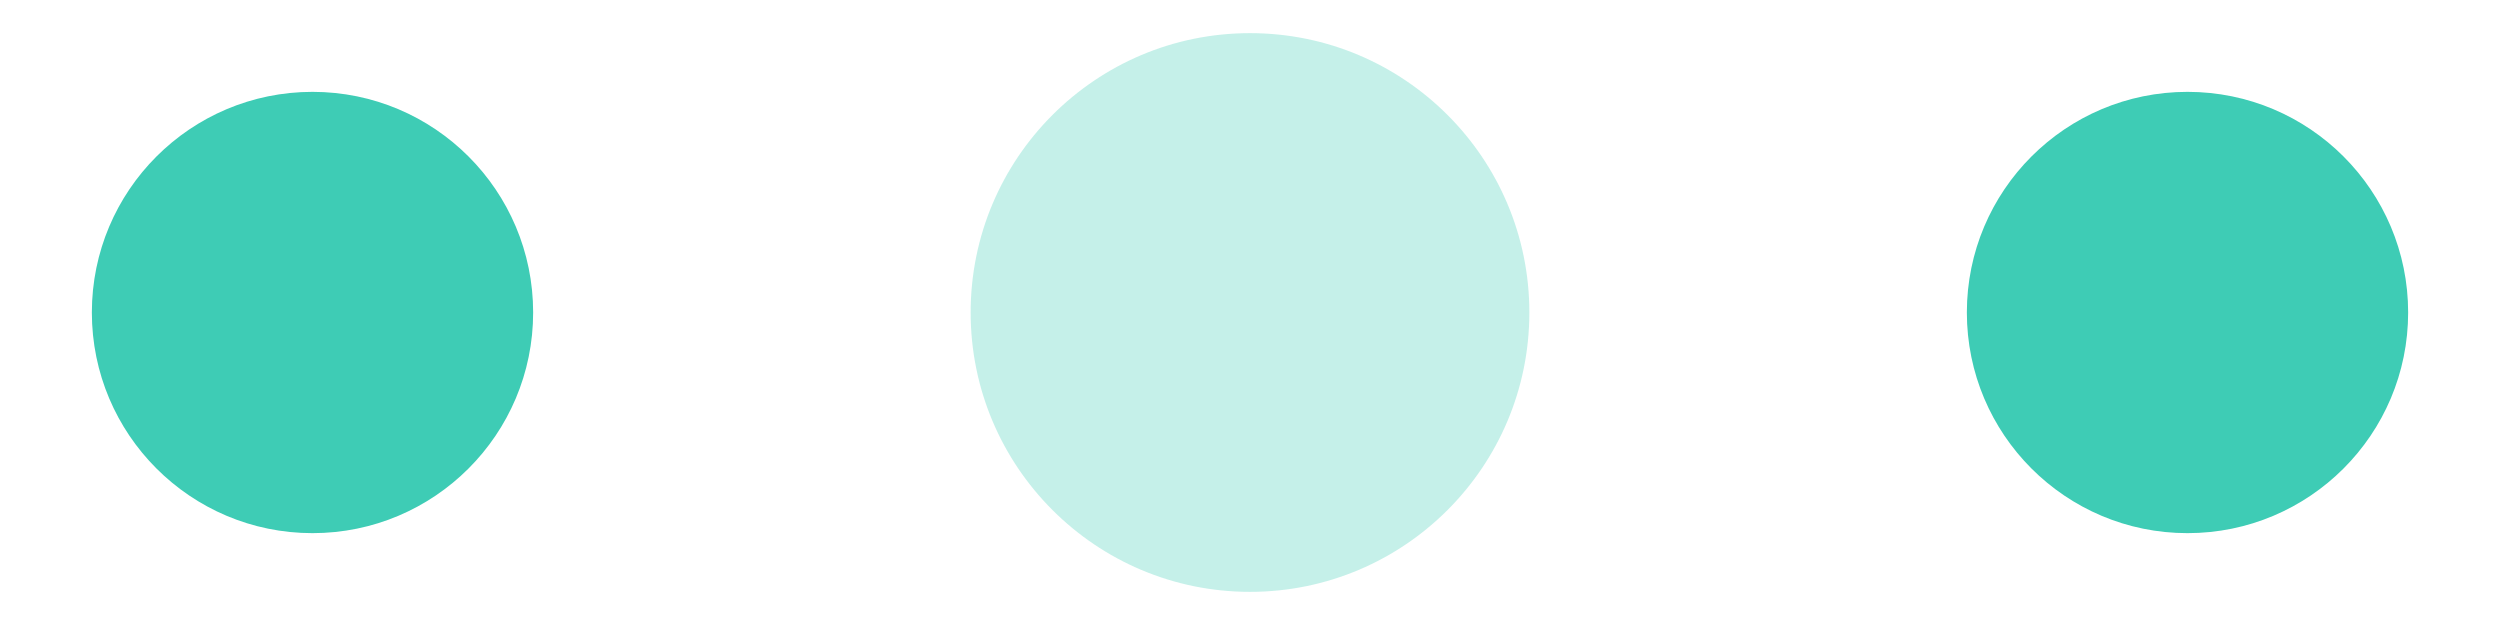 <svg xmlns="http://www.w3.org/2000/svg" width="100" height="25" viewBox="0 0 120 30" fill="#3eccb5"
                 style="&#10;">
                <circle cx="15" cy="15" r="10.591">
                    <animate attributeName="r" from="15" to="15" begin="0s" dur="0.8s" values="15;9;15"
                             calcMode="linear" repeatCount="indefinite"/>
                    <animate attributeName="fill-opacity" from="1" to="1" begin="0s" dur="0.8s" values="1;.5;1"
                             calcMode="linear" repeatCount="indefinite"/>
                </circle>
                <circle cx="60" cy="15" r="13.409" fill-opacity="0.3">
                    <animate attributeName="r" from="9" to="9" begin="0s" dur="0.8s" values="9;15;9" calcMode="linear"
                             repeatCount="indefinite"/>
                    <animate attributeName="fill-opacity" from="0.5" to="0.5" begin="0s" dur="0.8s" values=".5;1;.5"
                             calcMode="linear" repeatCount="indefinite"/>
                </circle>
                <circle cx="105" cy="15" r="10.591">
                    <animate attributeName="r" from="15" to="15" begin="0s" dur="0.8s" values="15;9;15"
                             calcMode="linear" repeatCount="indefinite"/>
                    <animate attributeName="fill-opacity" from="1" to="1" begin="0s" dur="0.8s" values="1;.5;1"
                             calcMode="linear" repeatCount="indefinite"/>
                </circle>
            </svg>